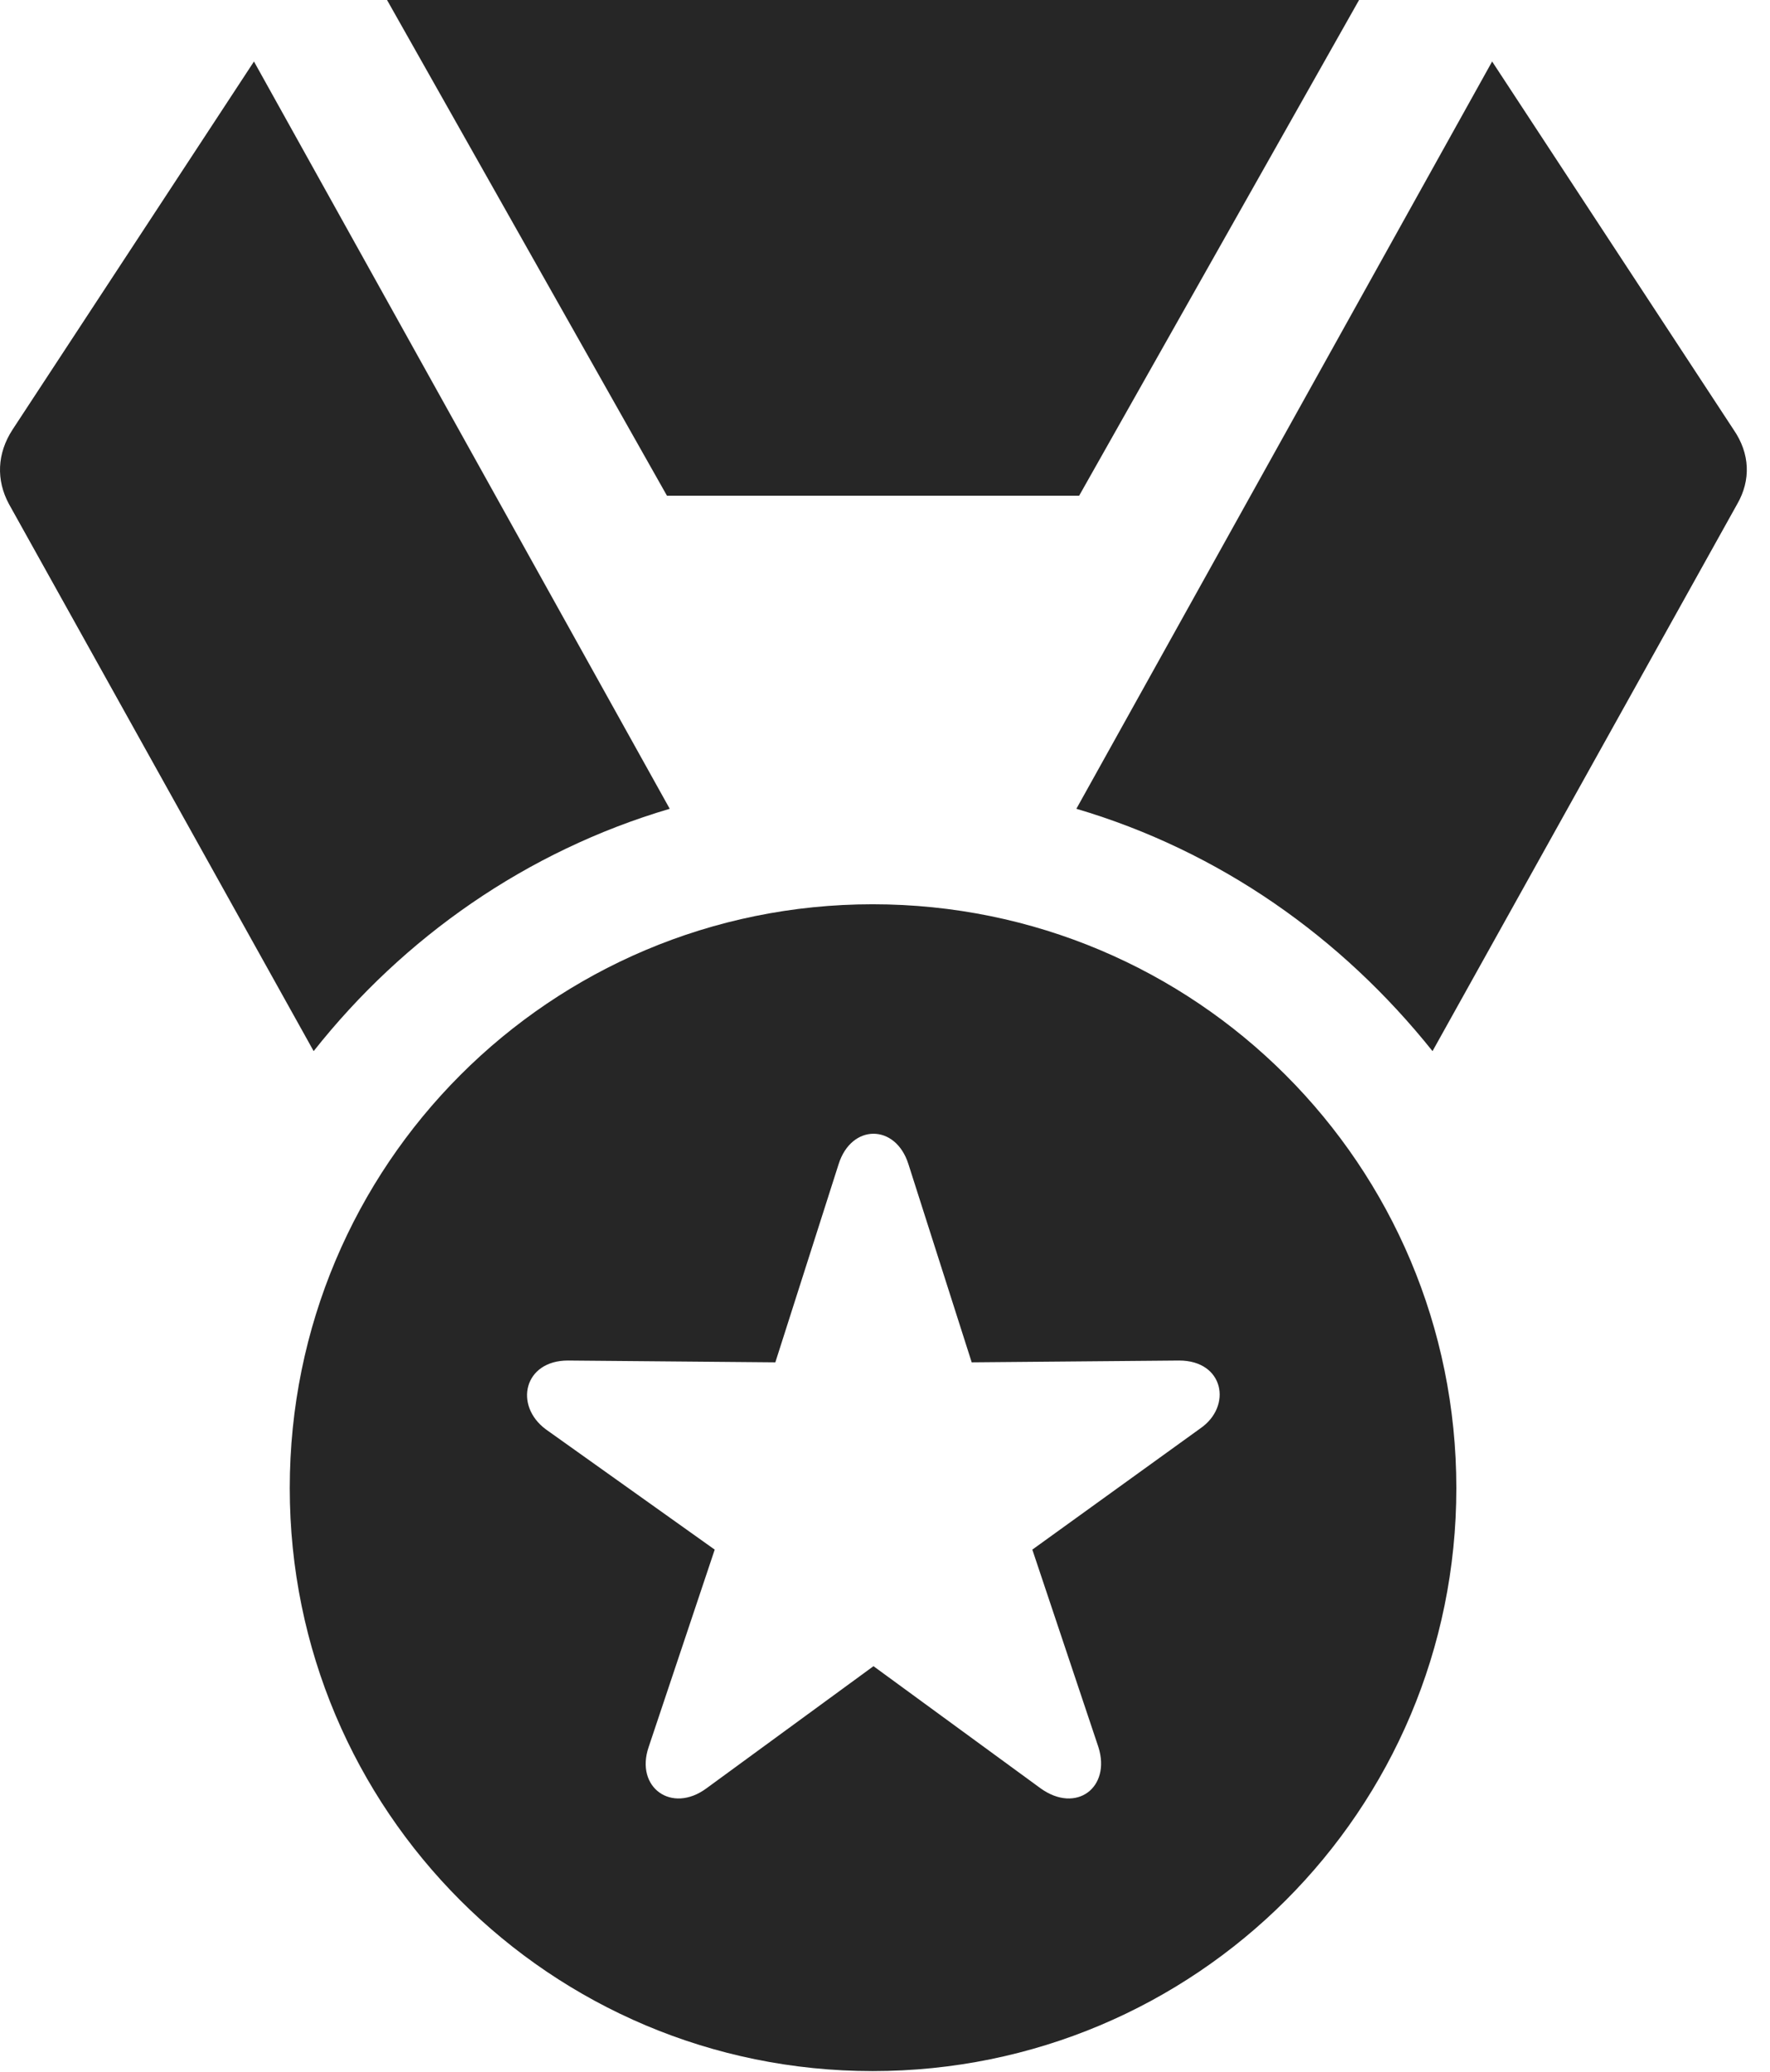<?xml version="1.0" encoding="UTF-8"?>
<!--Generator: Apple Native CoreSVG 326-->
<!DOCTYPE svg
PUBLIC "-//W3C//DTD SVG 1.1//EN"
       "http://www.w3.org/Graphics/SVG/1.1/DTD/svg11.dtd">
<svg version="1.1" xmlns="http://www.w3.org/2000/svg" xmlns:xlink="http://www.w3.org/1999/xlink" viewBox="0 0 26.365 30.857">
 <g>
  <rect height="30.857" opacity="0" width="26.365" x="0" y="0"/>
  <path d="M12.998 30.844C17.81 30.844 21.693 26.961 21.693 22.162C21.693 17.35 17.81 13.467 12.998 13.467C8.199 13.467 4.316 17.35 4.316 22.162C4.316 26.961 8.199 30.844 12.998 30.844ZM10.523 26.633C10.004 27.016 9.457 26.619 9.662 26.018L10.646 23.078L8.131 21.287C7.652 20.932 7.803 20.262 8.459 20.262L11.549 20.289L12.492 17.336C12.683 16.734 13.34 16.734 13.531 17.336L14.474 20.289L17.564 20.262C18.234 20.262 18.357 20.945 17.879 21.273L15.377 23.078L16.361 26.018C16.552 26.619 16.033 27.016 15.5 26.633L13.011 24.814ZM4.672 15.654C6.012 13.959 7.844 12.674 9.976 12.045L3.783 0.916L0.187 6.398C-0.045 6.754-0.059 7.15 0.133 7.506ZM9.935 7.383L16.074 7.383L20.244 0L5.765 0ZM16.033 12.045C18.166 12.674 19.984 13.959 21.338 15.654L25.877 7.506C26.082 7.15 26.068 6.754 25.822 6.398L22.226 0.916Z" fill="black" fill-opacity="0.85"/>
 </g>
</svg>
